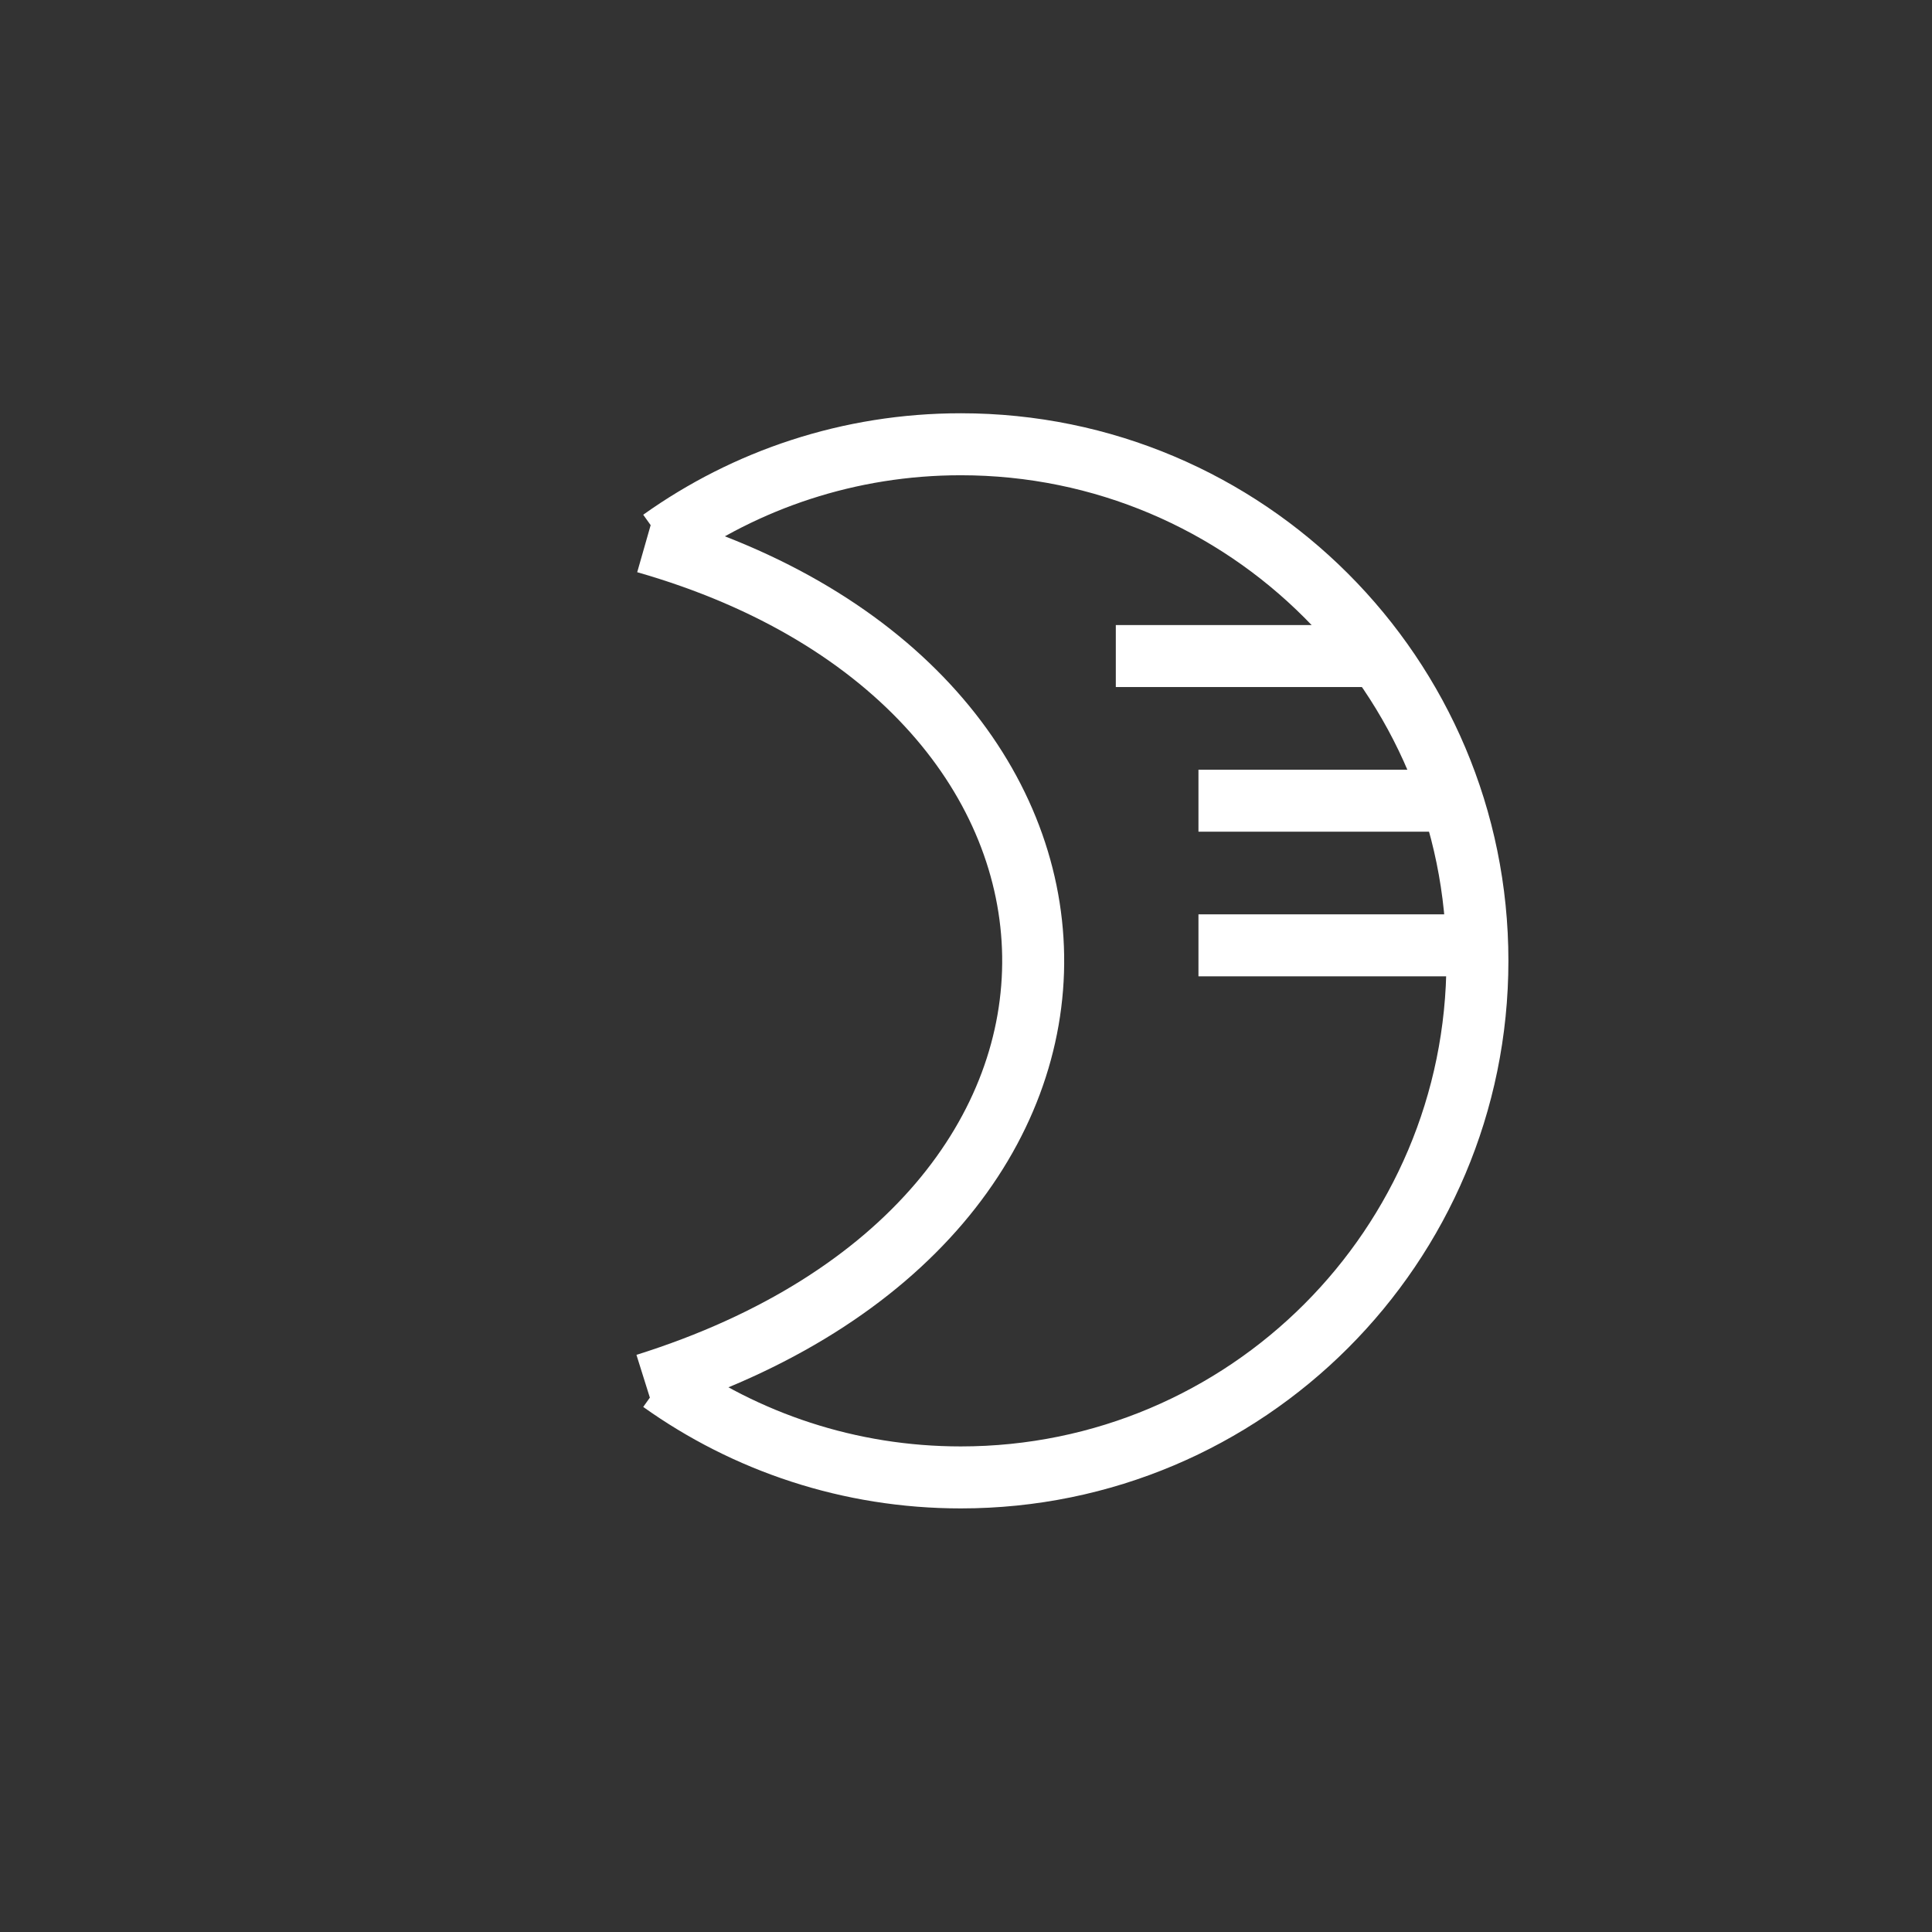 <svg width="187" height="187" viewBox="0 0 187 187" fill="none" xmlns="http://www.w3.org/2000/svg">
<rect x="0" y="0" width="187" height="187" fill="#333333" stroke="none"/>
<path d="M64 133.736C72.179 139.569 82.189 143 93 143C120.614 143 143 120.614 143 93C143 65.386 120.614 43 93 43C82.189 43 72.179 46.431 64 52.264" stroke="white" stroke-width="6"/>
<path d="M62.5 52.5C111.5 66.5 113.5 118 62.5 134" stroke="white" stroke-width="6"/>
<path d="M108 63.5H132.5M116 77.5H140.5M116 91.5H142.5" stroke="white" stroke-width="6"/>
</svg>
